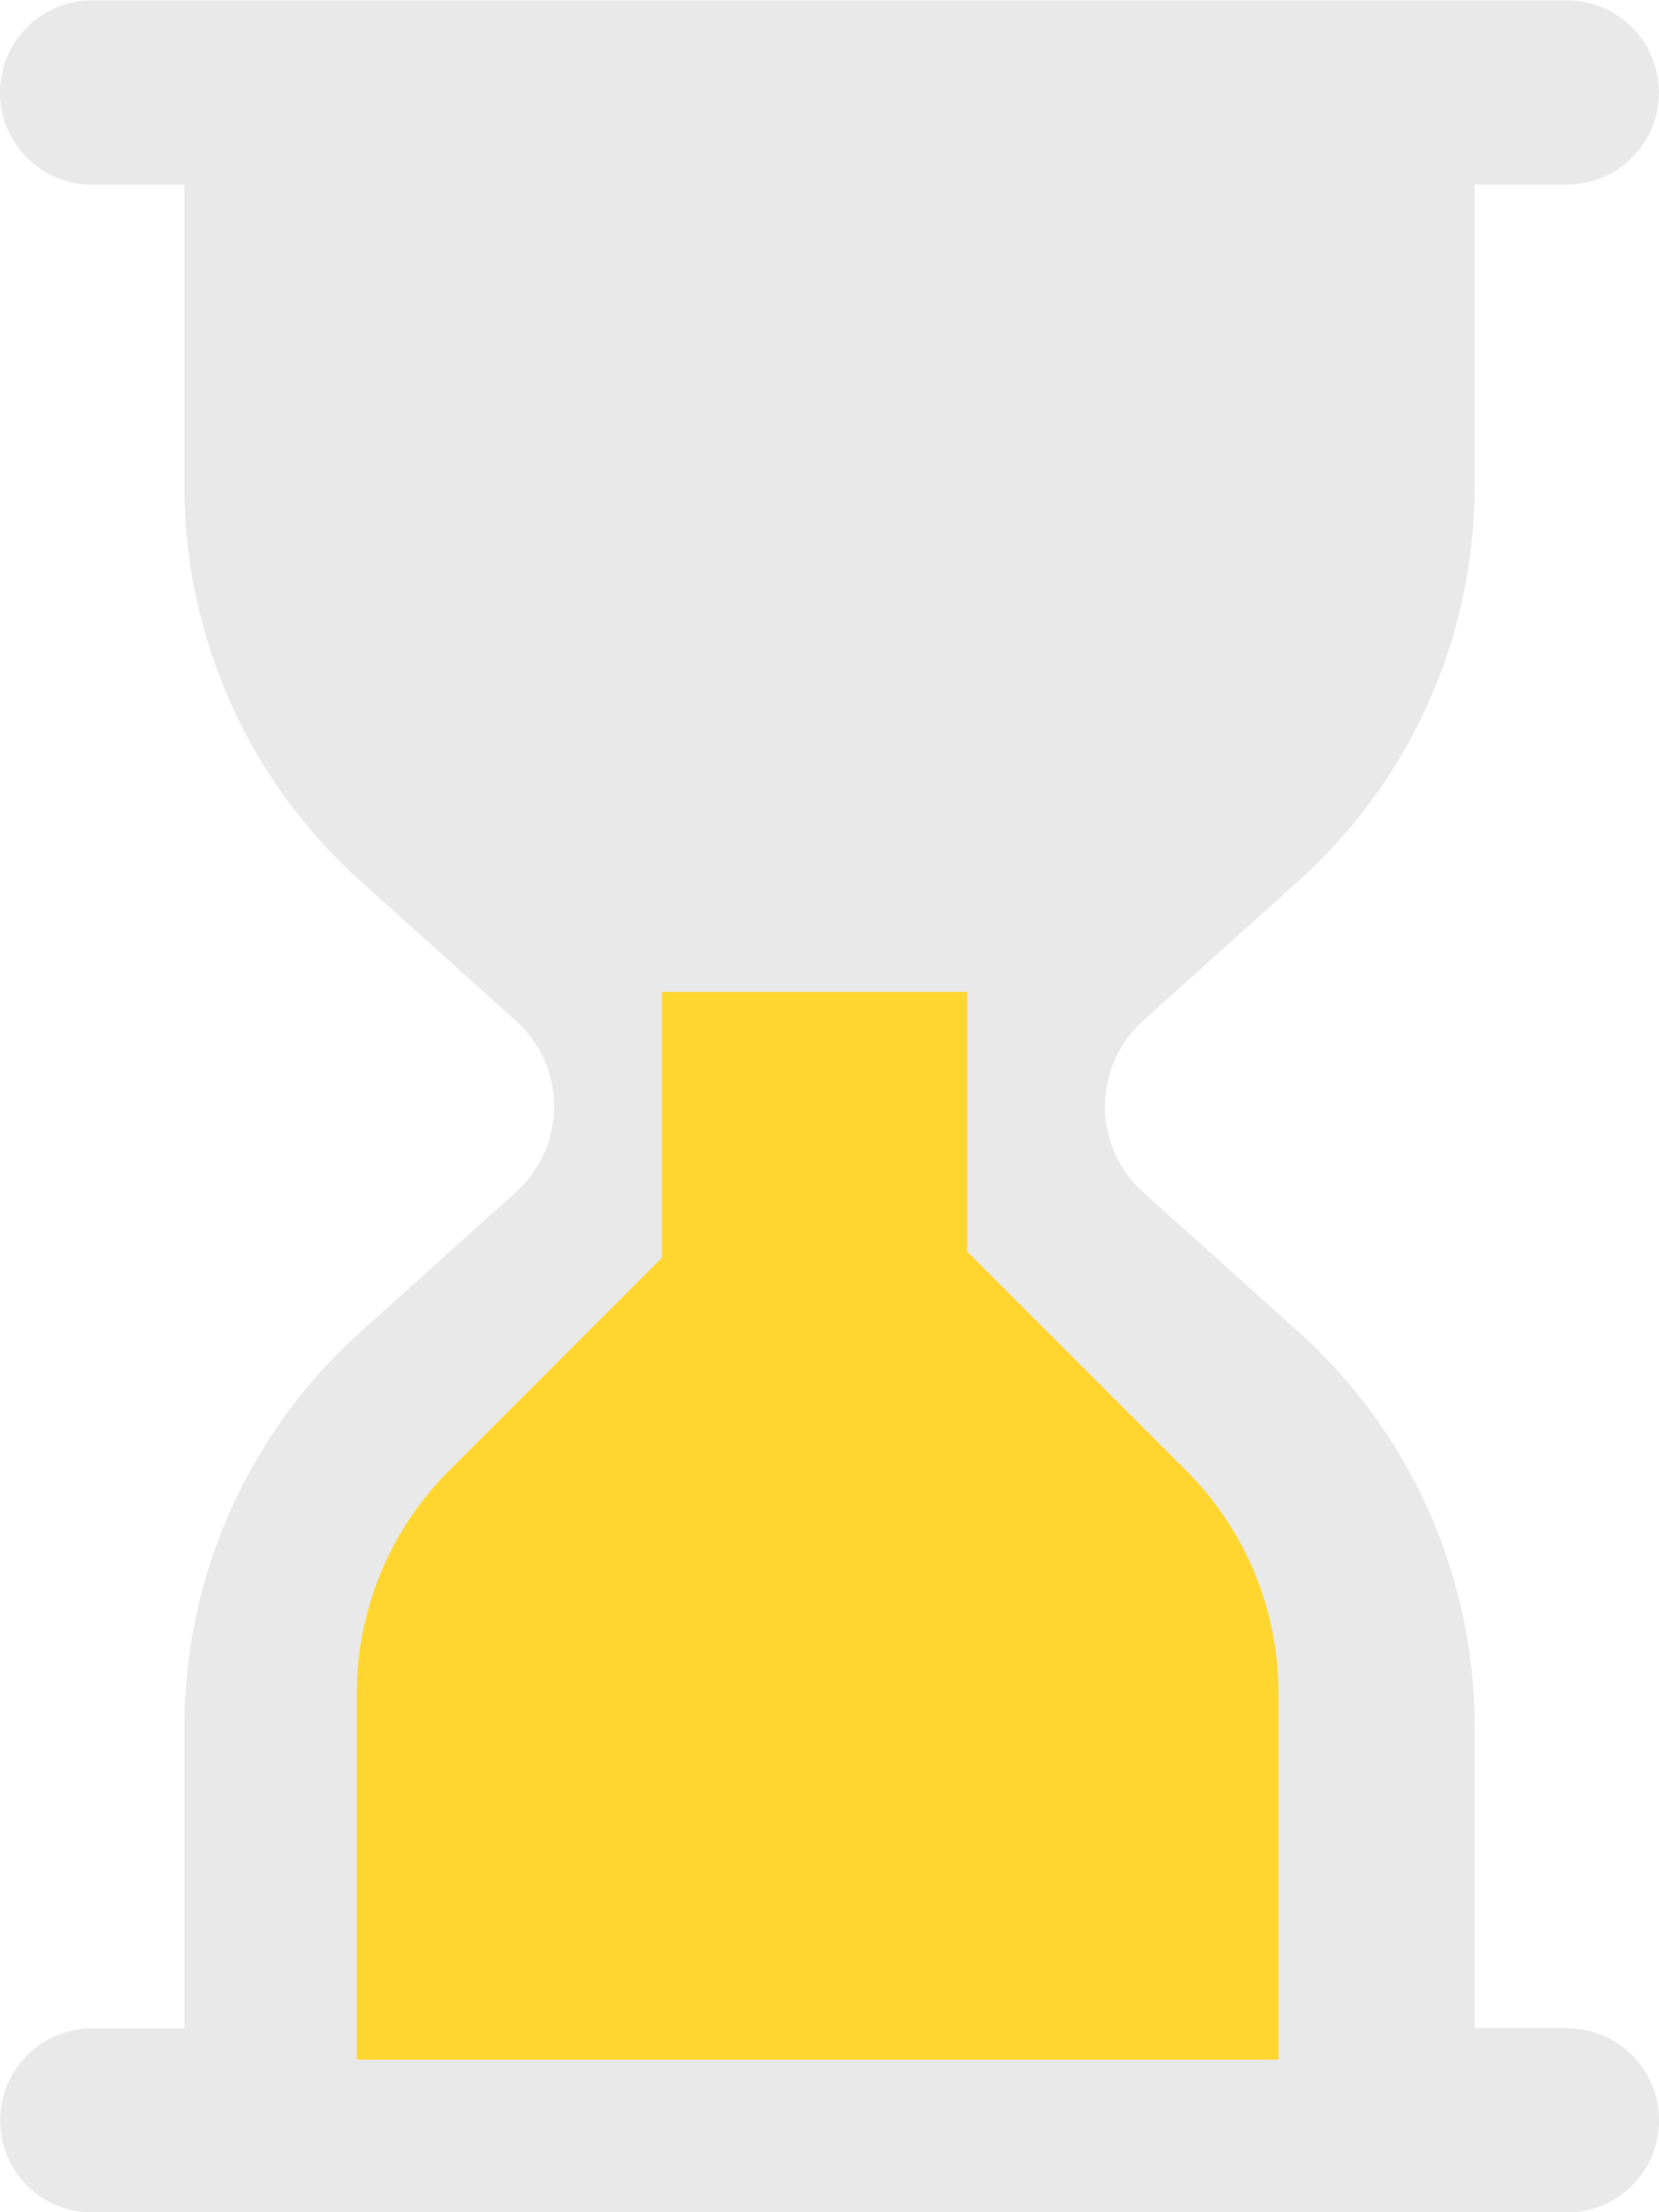 <svg xmlns="http://www.w3.org/2000/svg" width="26.235" height="34.98" viewBox="0 0 26.235 34.98">
  <g id="Group_224" data-name="Group 224" transform="translate(0)">
    <path id="Path_27" data-name="Path 27" d="M184.777,160.066h-1.458V155.3a8.392,8.392,0,0,0-2.774-6.231l-2.468-2.219a1.821,1.821,0,0,1,0-2.709l2.468-2.221a8.388,8.388,0,0,0,2.774-6.231v-4.77h1.458a1.457,1.457,0,1,0,0-2.914H161.458a1.458,1.458,0,0,0,0,2.916h1.458v4.771a8.391,8.391,0,0,0,2.774,6.23l2.468,2.219a1.821,1.821,0,0,1,0,2.709l-2.468,2.221a8.388,8.388,0,0,0-2.774,6.231v4.77h-1.458a1.456,1.456,0,1,0,0,2.912h23.321a1.457,1.457,0,0,0,0-2.914Zm0,0" transform="translate(-160 -128)" fill="#e9e9e9"/>
    <path id="Path_491" data-name="Path 491" d="M213.328,286.122a4.987,4.987,0,0,1,1.468-3.545l4.854-4.854a1.367,1.367,0,0,1,1.932,0l4.854,4.854a4.982,4.982,0,0,1,1.468,3.545V291.9H213.328Zm0,0" transform="translate(-207.686 -259.332)" fill="#ffd630"/>
    <rect id="Rectangle_216" data-name="Rectangle 216" width="4.826" height="14.477" transform="translate(10.468 15.683)" fill="#ffd630"/>
  </g>
</svg>
